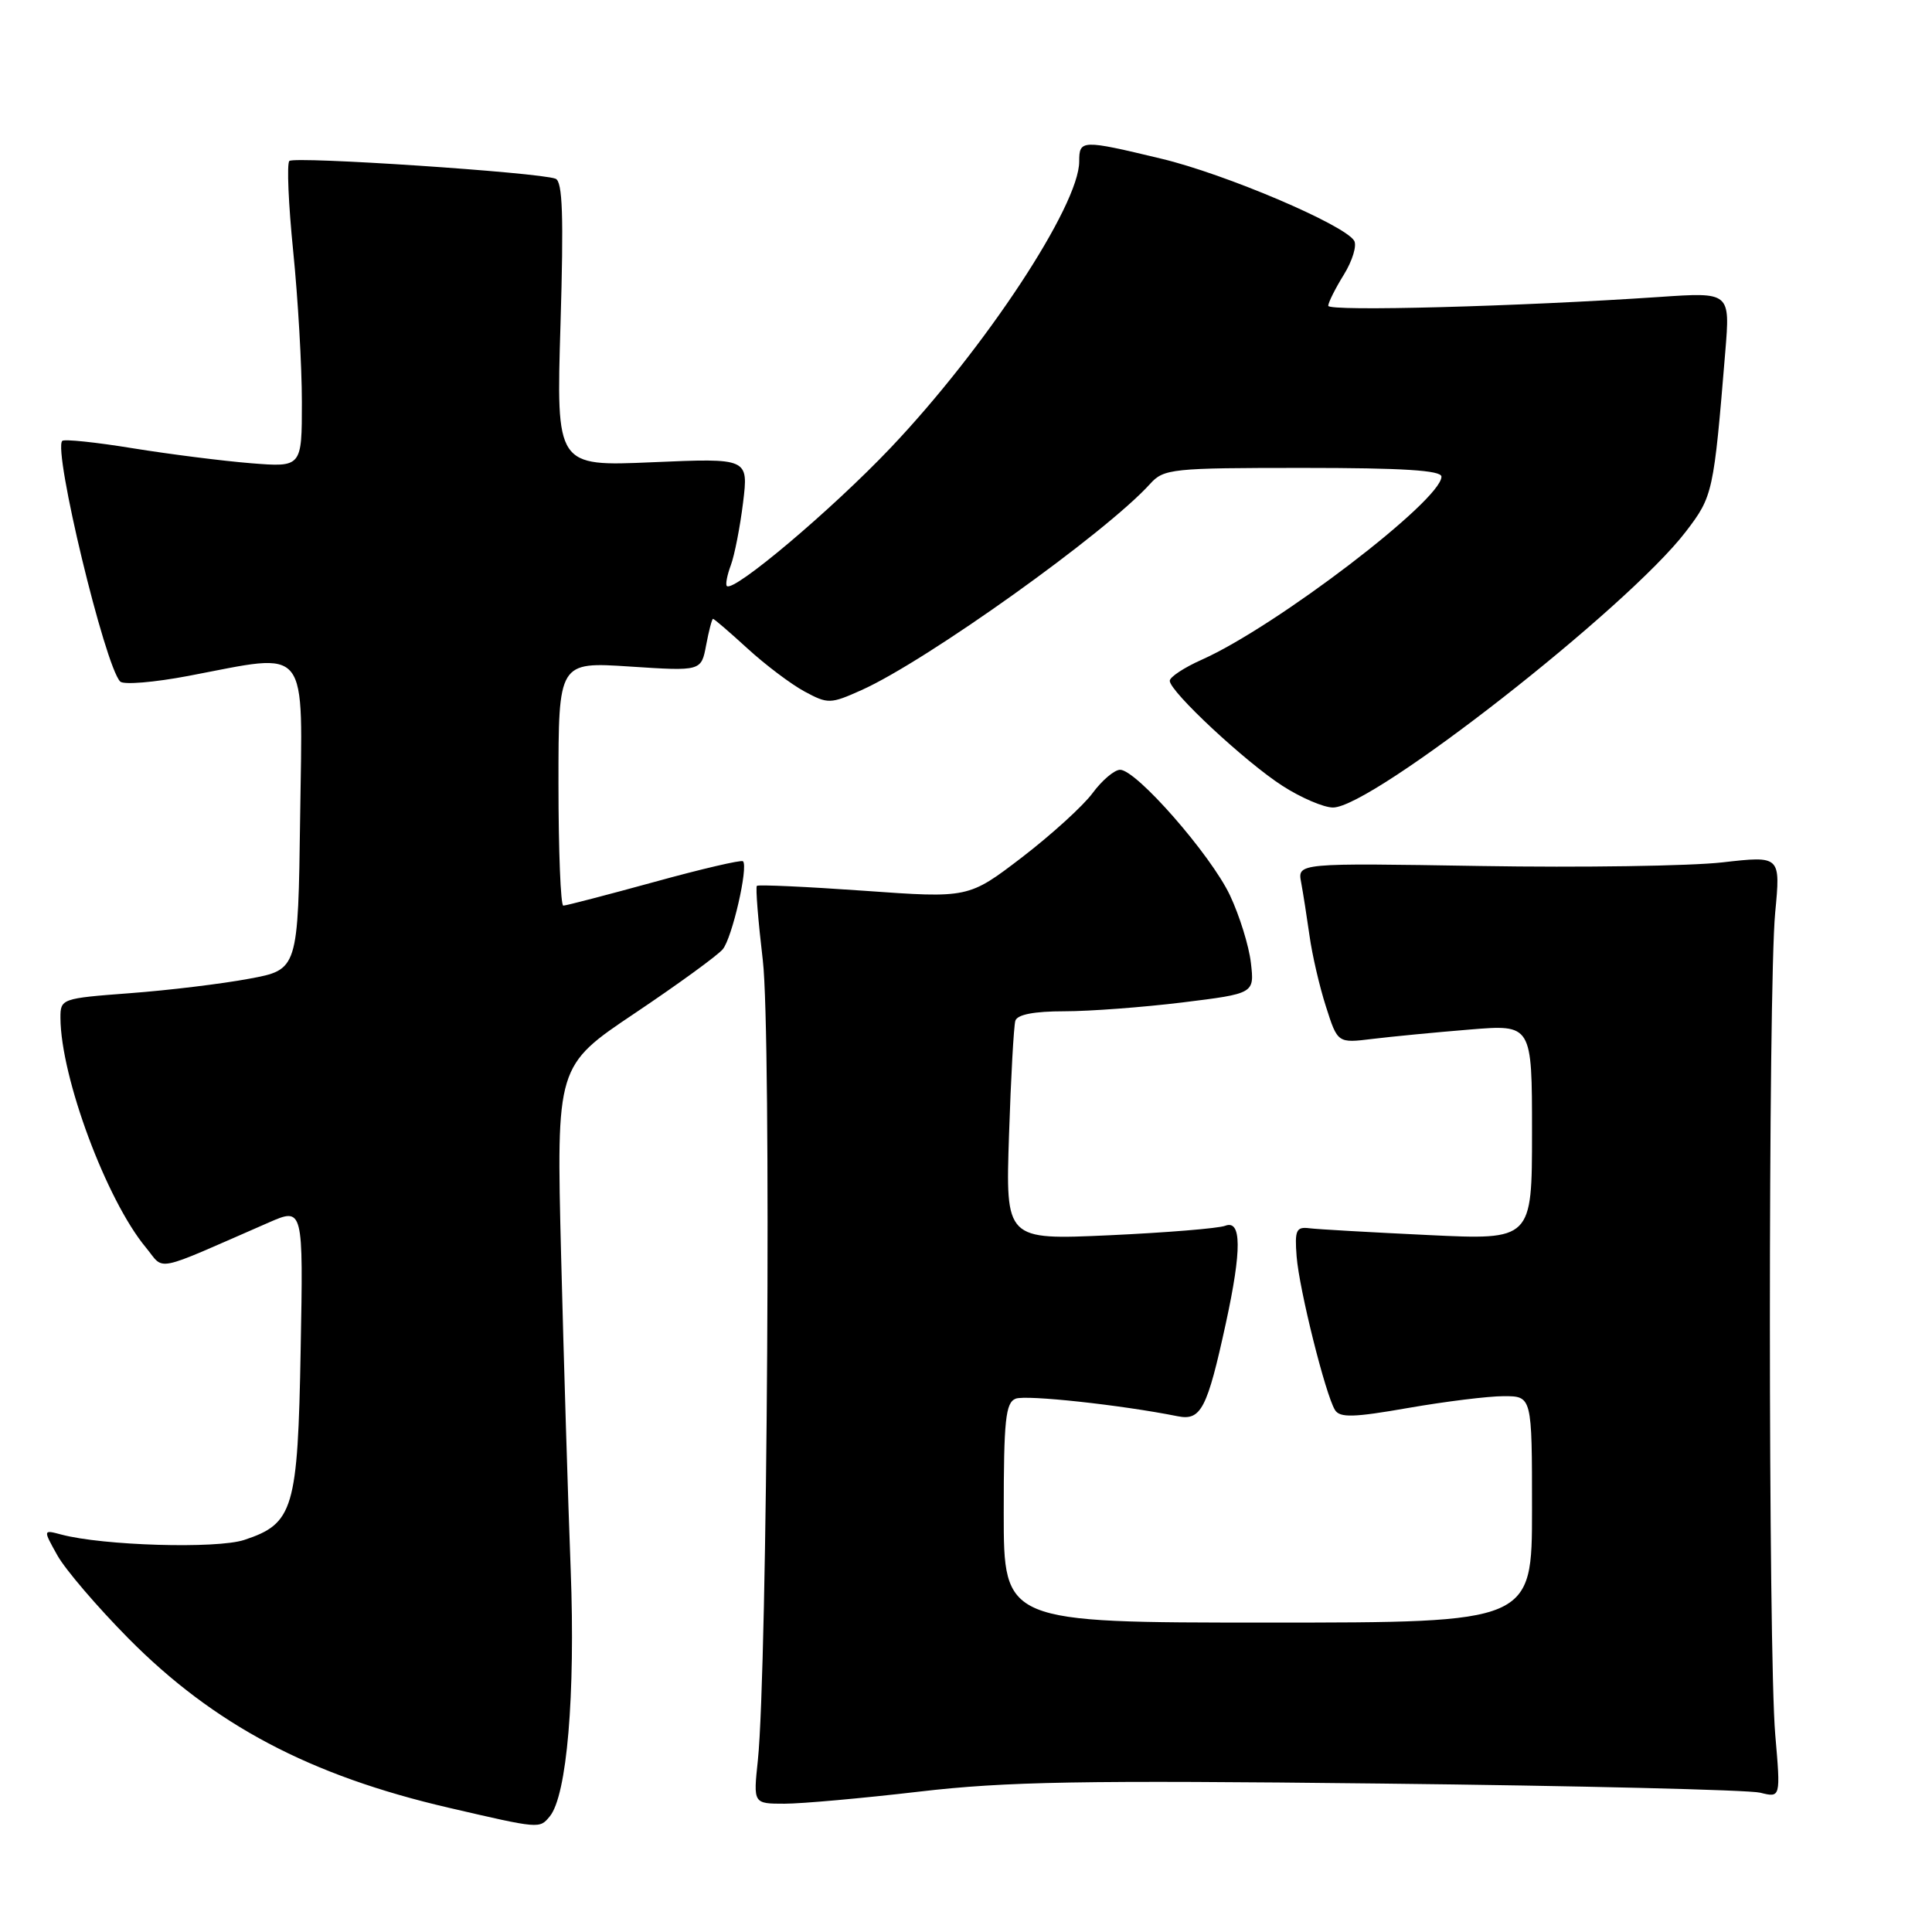 <?xml version="1.0" encoding="UTF-8" standalone="no"?>
<!DOCTYPE svg PUBLIC "-//W3C//DTD SVG 1.1//EN" "http://www.w3.org/Graphics/SVG/1.1/DTD/svg11.dtd" >
<svg xmlns="http://www.w3.org/2000/svg" xmlns:xlink="http://www.w3.org/1999/xlink" version="1.1" viewBox="0 0 256 256">
 <g >
 <path fill="currentColor"
d=" M 72.84 240.69 C 75.12 237.95 76.25 224.62 75.62 208.00 C 75.27 198.93 74.70 180.19 74.35 166.37 C 73.72 141.23 73.72 141.23 84.13 134.25 C 89.85 130.41 95.09 126.60 95.77 125.78 C 97.01 124.29 99.18 114.84 98.45 114.12 C 98.24 113.91 92.94 115.14 86.68 116.87 C 80.41 118.59 75.00 120.00 74.64 120.00 C 74.29 120.00 74.00 112.73 74.00 103.85 C 74.00 87.70 74.00 87.70 83.46 88.32 C 92.92 88.94 92.92 88.94 93.57 85.47 C 93.93 83.56 94.34 82.00 94.48 82.00 C 94.63 82.00 96.69 83.77 99.06 85.94 C 101.43 88.11 104.83 90.67 106.61 91.63 C 109.71 93.30 110.03 93.29 114.16 91.44 C 122.79 87.57 146.55 70.59 152.40 64.11 C 154.21 62.11 155.26 62.00 172.65 62.00 C 185.87 62.00 191.00 62.32 191.00 63.16 C 191.00 66.29 169.08 83.03 159.25 87.41 C 156.91 88.45 155.00 89.71 155.00 90.21 C 155.00 91.63 165.03 100.98 169.95 104.14 C 172.39 105.71 175.40 107.00 176.63 107.00 C 181.82 107.00 215.71 80.50 223.40 70.42 C 226.97 65.75 227.07 65.30 228.61 46.60 C 229.26 38.71 229.26 38.71 219.88 39.35 C 201.27 40.61 176.00 41.29 176.00 40.52 C 176.00 40.09 176.93 38.23 178.07 36.39 C 179.21 34.54 179.82 32.52 179.43 31.89 C 178.11 29.76 162.35 23.05 153.89 21.03 C 143.31 18.49 143.00 18.50 143.00 21.40 C 143.00 27.22 130.53 46.15 118.00 59.35 C 110.21 67.55 97.20 78.53 96.31 77.65 C 96.11 77.44 96.35 76.20 96.84 74.89 C 97.33 73.57 98.06 69.85 98.46 66.60 C 99.18 60.70 99.18 60.70 86.44 61.25 C 73.70 61.80 73.70 61.80 74.27 42.98 C 74.70 28.58 74.55 24.04 73.61 23.68 C 71.42 22.84 38.99 20.68 38.34 21.33 C 37.99 21.68 38.22 27.06 38.85 33.29 C 39.48 39.52 40.00 48.51 40.00 53.27 C 40.00 61.92 40.00 61.92 33.25 61.38 C 29.54 61.08 22.50 60.19 17.61 59.40 C 12.72 58.60 8.50 58.16 8.25 58.42 C 7.01 59.65 13.90 88.26 15.93 90.31 C 16.37 90.76 20.44 90.42 24.97 89.56 C 41.22 86.48 40.08 85.05 39.77 108.24 C 39.50 128.49 39.50 128.49 33.00 129.69 C 29.42 130.36 22.34 131.22 17.25 131.60 C 8.13 132.29 8.00 132.33 8.01 134.90 C 8.06 142.78 14.10 159.00 19.32 165.29 C 21.91 168.41 20.01 168.80 35.59 162.00 C 40.19 159.99 40.19 159.99 39.84 178.79 C 39.46 200.01 38.90 201.89 32.36 204.05 C 28.71 205.25 13.63 204.81 8.10 203.33 C 5.70 202.69 5.70 202.69 7.60 206.09 C 8.65 207.97 12.88 212.91 17.00 217.08 C 28.35 228.55 41.06 235.27 59.48 239.54 C 71.55 242.34 71.48 242.33 72.84 240.69 Z  M 121.80 237.40 C 133.25 236.06 143.29 235.88 183.00 236.33 C 209.12 236.62 231.73 237.17 233.23 237.54 C 235.95 238.22 235.95 238.22 235.23 229.86 C 234.29 219.03 234.28 130.81 235.22 120.94 C 235.94 113.39 235.94 113.39 228.22 114.27 C 223.97 114.75 209.57 114.97 196.21 114.75 C 171.92 114.35 171.92 114.35 172.41 116.93 C 172.67 118.34 173.17 121.53 173.52 124.00 C 173.86 126.47 174.83 130.69 175.69 133.36 C 177.24 138.23 177.24 138.23 181.87 137.66 C 184.42 137.35 190.21 136.79 194.75 136.42 C 203.00 135.74 203.00 135.74 203.00 150.02 C 203.00 164.31 203.00 164.31 189.25 163.65 C 181.69 163.29 174.60 162.89 173.50 162.75 C 171.75 162.53 171.54 163.00 171.81 166.50 C 172.16 170.90 175.63 184.78 176.89 186.83 C 177.54 187.88 179.36 187.83 186.60 186.56 C 191.49 185.71 197.19 185.00 199.25 185.00 C 203.00 185.00 203.00 185.00 203.00 200.00 C 203.00 215.00 203.00 215.00 168.00 215.00 C 133.00 215.00 133.00 215.00 133.00 200.47 C 133.00 188.13 133.24 185.85 134.59 185.33 C 135.98 184.80 148.56 186.16 156.05 187.66 C 159.14 188.28 159.96 186.70 162.44 175.30 C 164.55 165.59 164.52 161.59 162.35 162.42 C 161.45 162.77 154.52 163.33 146.97 163.68 C 133.24 164.30 133.24 164.30 133.70 150.40 C 133.95 142.76 134.33 135.94 134.54 135.25 C 134.80 134.43 137.03 134.00 141.03 134.00 C 144.38 134.00 151.42 133.47 156.67 132.83 C 166.22 131.65 166.22 131.65 165.75 127.58 C 165.49 125.33 164.24 121.31 162.97 118.62 C 160.43 113.26 150.58 102.00 148.42 102.00 C 147.67 102.00 146.03 103.39 144.78 105.08 C 143.53 106.78 139.31 110.61 135.42 113.60 C 128.33 119.02 128.33 119.02 114.48 118.03 C 106.86 117.49 100.47 117.20 100.29 117.38 C 100.10 117.57 100.46 122.02 101.08 127.28 C 102.22 136.96 101.69 221.02 100.42 233.25 C 99.81 239.00 99.81 239.00 103.96 239.00 C 106.23 239.00 114.26 238.28 121.80 237.40 Z "/>
</g>
</svg>